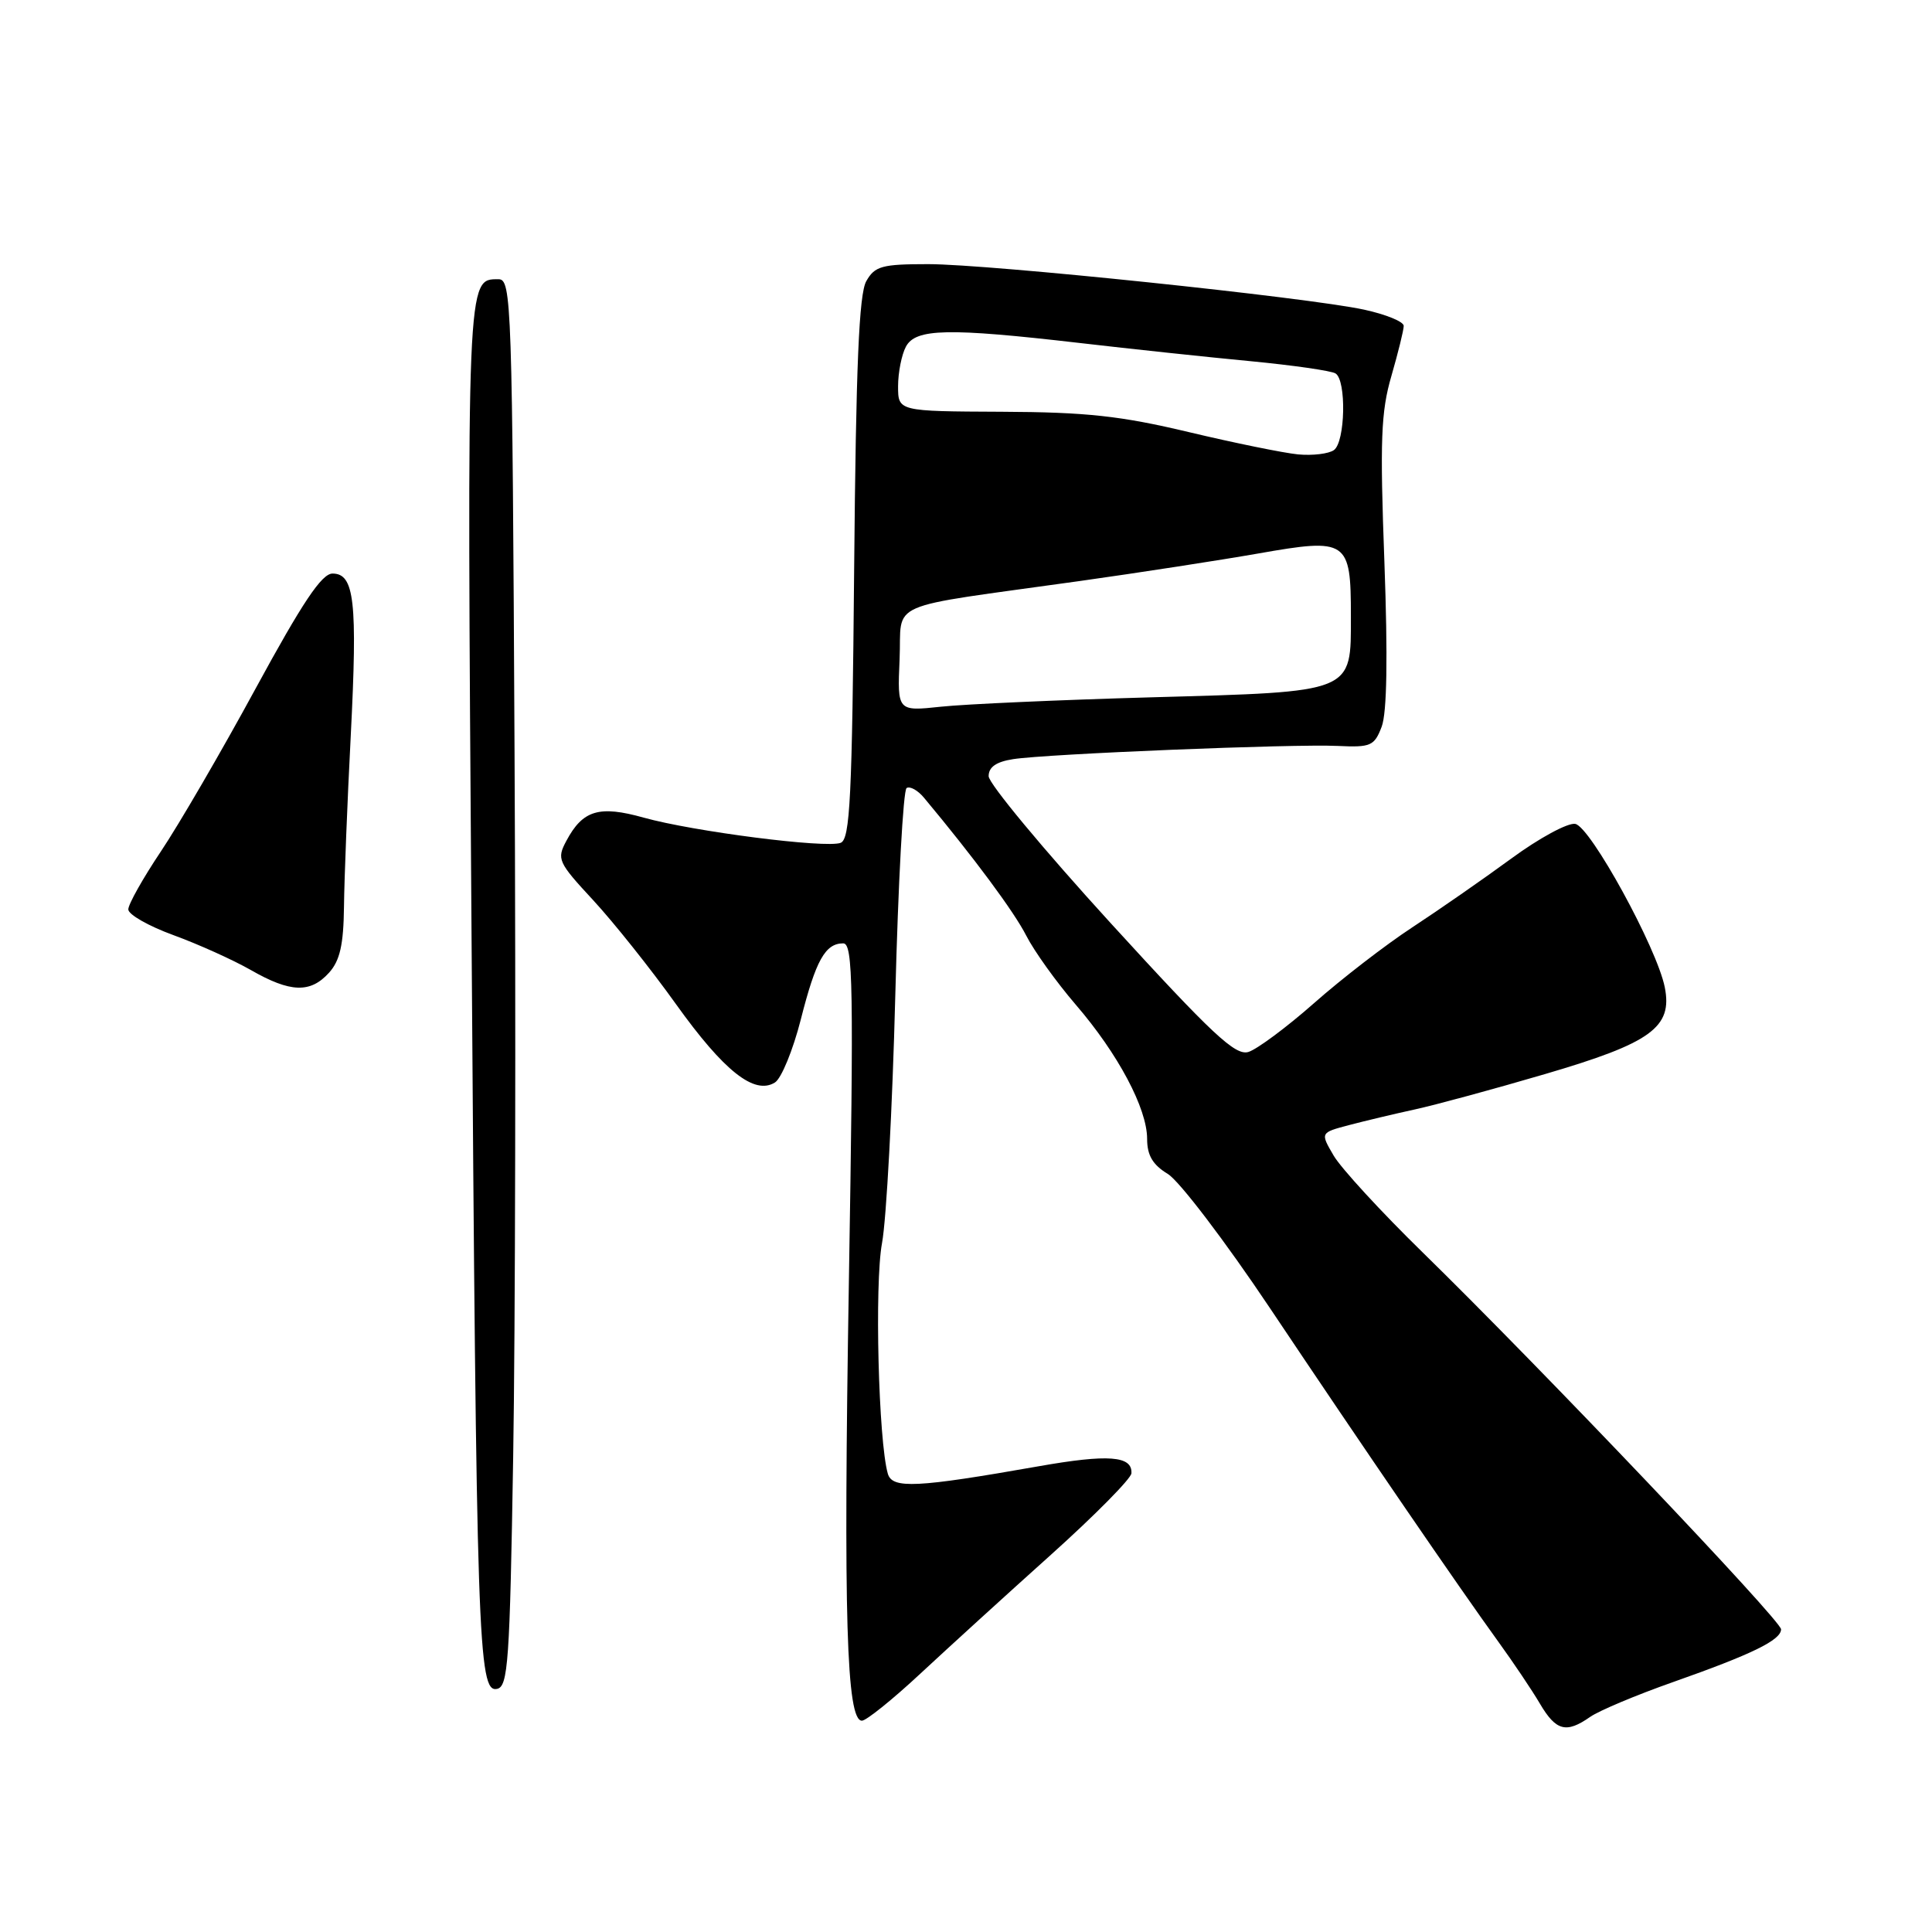 <?xml version="1.0" encoding="UTF-8" standalone="no"?>
<!DOCTYPE svg PUBLIC "-//W3C//DTD SVG 1.1//EN" "http://www.w3.org/Graphics/SVG/1.1/DTD/svg11.dtd" >
<svg xmlns="http://www.w3.org/2000/svg" xmlns:xlink="http://www.w3.org/1999/xlink" version="1.1" viewBox="0 0 256 256">
 <g >
 <path fill="currentColor"
d=" M 210.70 227.50 C 211.87 226.68 216.81 224.60 221.67 222.89 C 232.17 219.19 236.00 217.32 236.00 215.89 C 236.00 214.73 204.28 181.37 188.50 165.94 C 183.00 160.57 177.70 154.80 176.72 153.13 C 174.94 150.09 174.94 150.09 178.72 149.09 C 180.80 148.54 184.75 147.60 187.50 147.00 C 190.25 146.40 197.98 144.30 204.69 142.33 C 218.79 138.20 221.65 136.13 220.59 130.81 C 219.55 125.61 210.75 109.55 208.73 109.17 C 207.75 108.99 203.93 111.06 200.23 113.78 C 196.53 116.49 190.63 120.59 187.12 122.89 C 183.61 125.19 177.76 129.70 174.12 132.92 C 170.48 136.13 166.56 139.04 165.42 139.39 C 163.69 139.92 160.64 137.07 147.17 122.32 C 138.28 112.58 131.00 103.82 131.00 102.85 C 131.00 101.63 132.01 100.94 134.25 100.59 C 138.76 99.89 171.45 98.56 177.26 98.84 C 181.64 99.05 182.11 98.84 183.08 96.29 C 183.78 94.44 183.90 87.10 183.44 74.47 C 182.84 58.35 182.98 54.57 184.37 49.81 C 185.26 46.72 186.00 43.74 186.00 43.18 C 186.00 42.62 183.64 41.66 180.75 41.03 C 173.13 39.39 131.08 35.00 122.98 35.00 C 116.86 35.00 115.92 35.26 114.79 37.25 C 113.82 38.94 113.42 48.46 113.18 75.31 C 112.91 105.73 112.64 111.20 111.39 111.68 C 109.44 112.43 91.89 110.18 85.29 108.34 C 79.40 106.69 77.22 107.34 75.05 111.41 C 73.75 113.84 73.92 114.23 78.59 119.27 C 81.29 122.19 86.23 128.38 89.56 133.04 C 95.93 141.94 99.97 145.14 102.69 143.43 C 103.54 142.89 105.08 139.13 106.11 135.09 C 108.10 127.24 109.35 125.00 111.73 125.00 C 113.04 125.00 113.13 130.50 112.48 169.88 C 111.75 214.21 112.16 228.00 114.21 228.00 C 114.78 228.00 118.28 225.19 121.97 221.75 C 125.67 218.31 133.45 211.22 139.27 206.00 C 145.08 200.78 149.88 195.92 149.92 195.22 C 150.06 192.90 146.86 192.66 137.62 194.29 C 121.44 197.14 118.22 197.30 117.64 195.27 C 116.40 190.94 115.87 170.11 116.87 164.73 C 117.46 161.55 118.25 146.79 118.63 131.94 C 119.01 117.08 119.68 104.69 120.13 104.42 C 120.58 104.14 121.62 104.72 122.44 105.71 C 129.01 113.58 134.38 120.82 135.98 123.97 C 137.03 126.03 139.98 130.14 142.53 133.11 C 148.15 139.63 152.00 146.88 152.00 150.91 C 152.00 153.09 152.74 154.34 154.75 155.56 C 156.26 156.48 162.36 164.49 168.30 173.37 C 180.79 192.03 193.32 210.33 198.51 217.50 C 200.50 220.25 203.00 223.96 204.05 225.75 C 206.18 229.36 207.53 229.72 210.70 227.50 Z  M 68.00 192.99 C 68.28 176.22 68.36 134.26 68.18 99.75 C 67.88 39.97 67.78 37.00 66.06 37.00 C 61.83 37.00 61.86 36.08 62.48 123.67 C 63.13 217.59 63.36 224.27 65.84 223.79 C 67.33 223.51 67.55 220.32 68.00 192.99 Z  M 43.60 128.89 C 45.04 127.29 45.52 125.20 45.58 120.14 C 45.62 116.49 46.02 106.26 46.48 97.42 C 47.38 79.68 46.97 76.00 44.06 76.00 C 42.63 76.00 40.08 79.82 33.89 91.20 C 29.35 99.56 23.68 109.30 21.31 112.83 C 18.94 116.37 17.00 119.82 17.00 120.50 C 17.00 121.18 19.69 122.71 22.98 123.91 C 26.27 125.11 30.88 127.19 33.23 128.53 C 38.48 131.54 41.12 131.63 43.60 128.89 Z  M 119.20 87.38 C 119.55 79.46 116.74 80.68 143.00 77.00 C 150.97 75.88 161.65 74.23 166.73 73.34 C 178.54 71.26 179.00 71.57 179.00 81.60 C 179.00 91.88 179.60 91.64 152.50 92.40 C 140.40 92.74 127.89 93.30 124.70 93.64 C 118.90 94.26 118.90 94.26 119.20 87.38 Z  M 172.00 60.21 C 170.07 60.02 163.55 58.69 157.50 57.25 C 148.52 55.11 143.98 54.61 132.75 54.56 C 119.00 54.50 119.00 54.50 119.00 51.18 C 119.00 49.36 119.47 47.00 120.04 45.93 C 121.33 43.52 125.62 43.43 143.00 45.44 C 149.88 46.24 160.10 47.33 165.71 47.86 C 171.33 48.40 176.40 49.13 176.96 49.48 C 178.43 50.38 178.26 58.57 176.75 59.64 C 176.06 60.13 173.93 60.39 172.00 60.21 Z "/>
</g>
</svg>